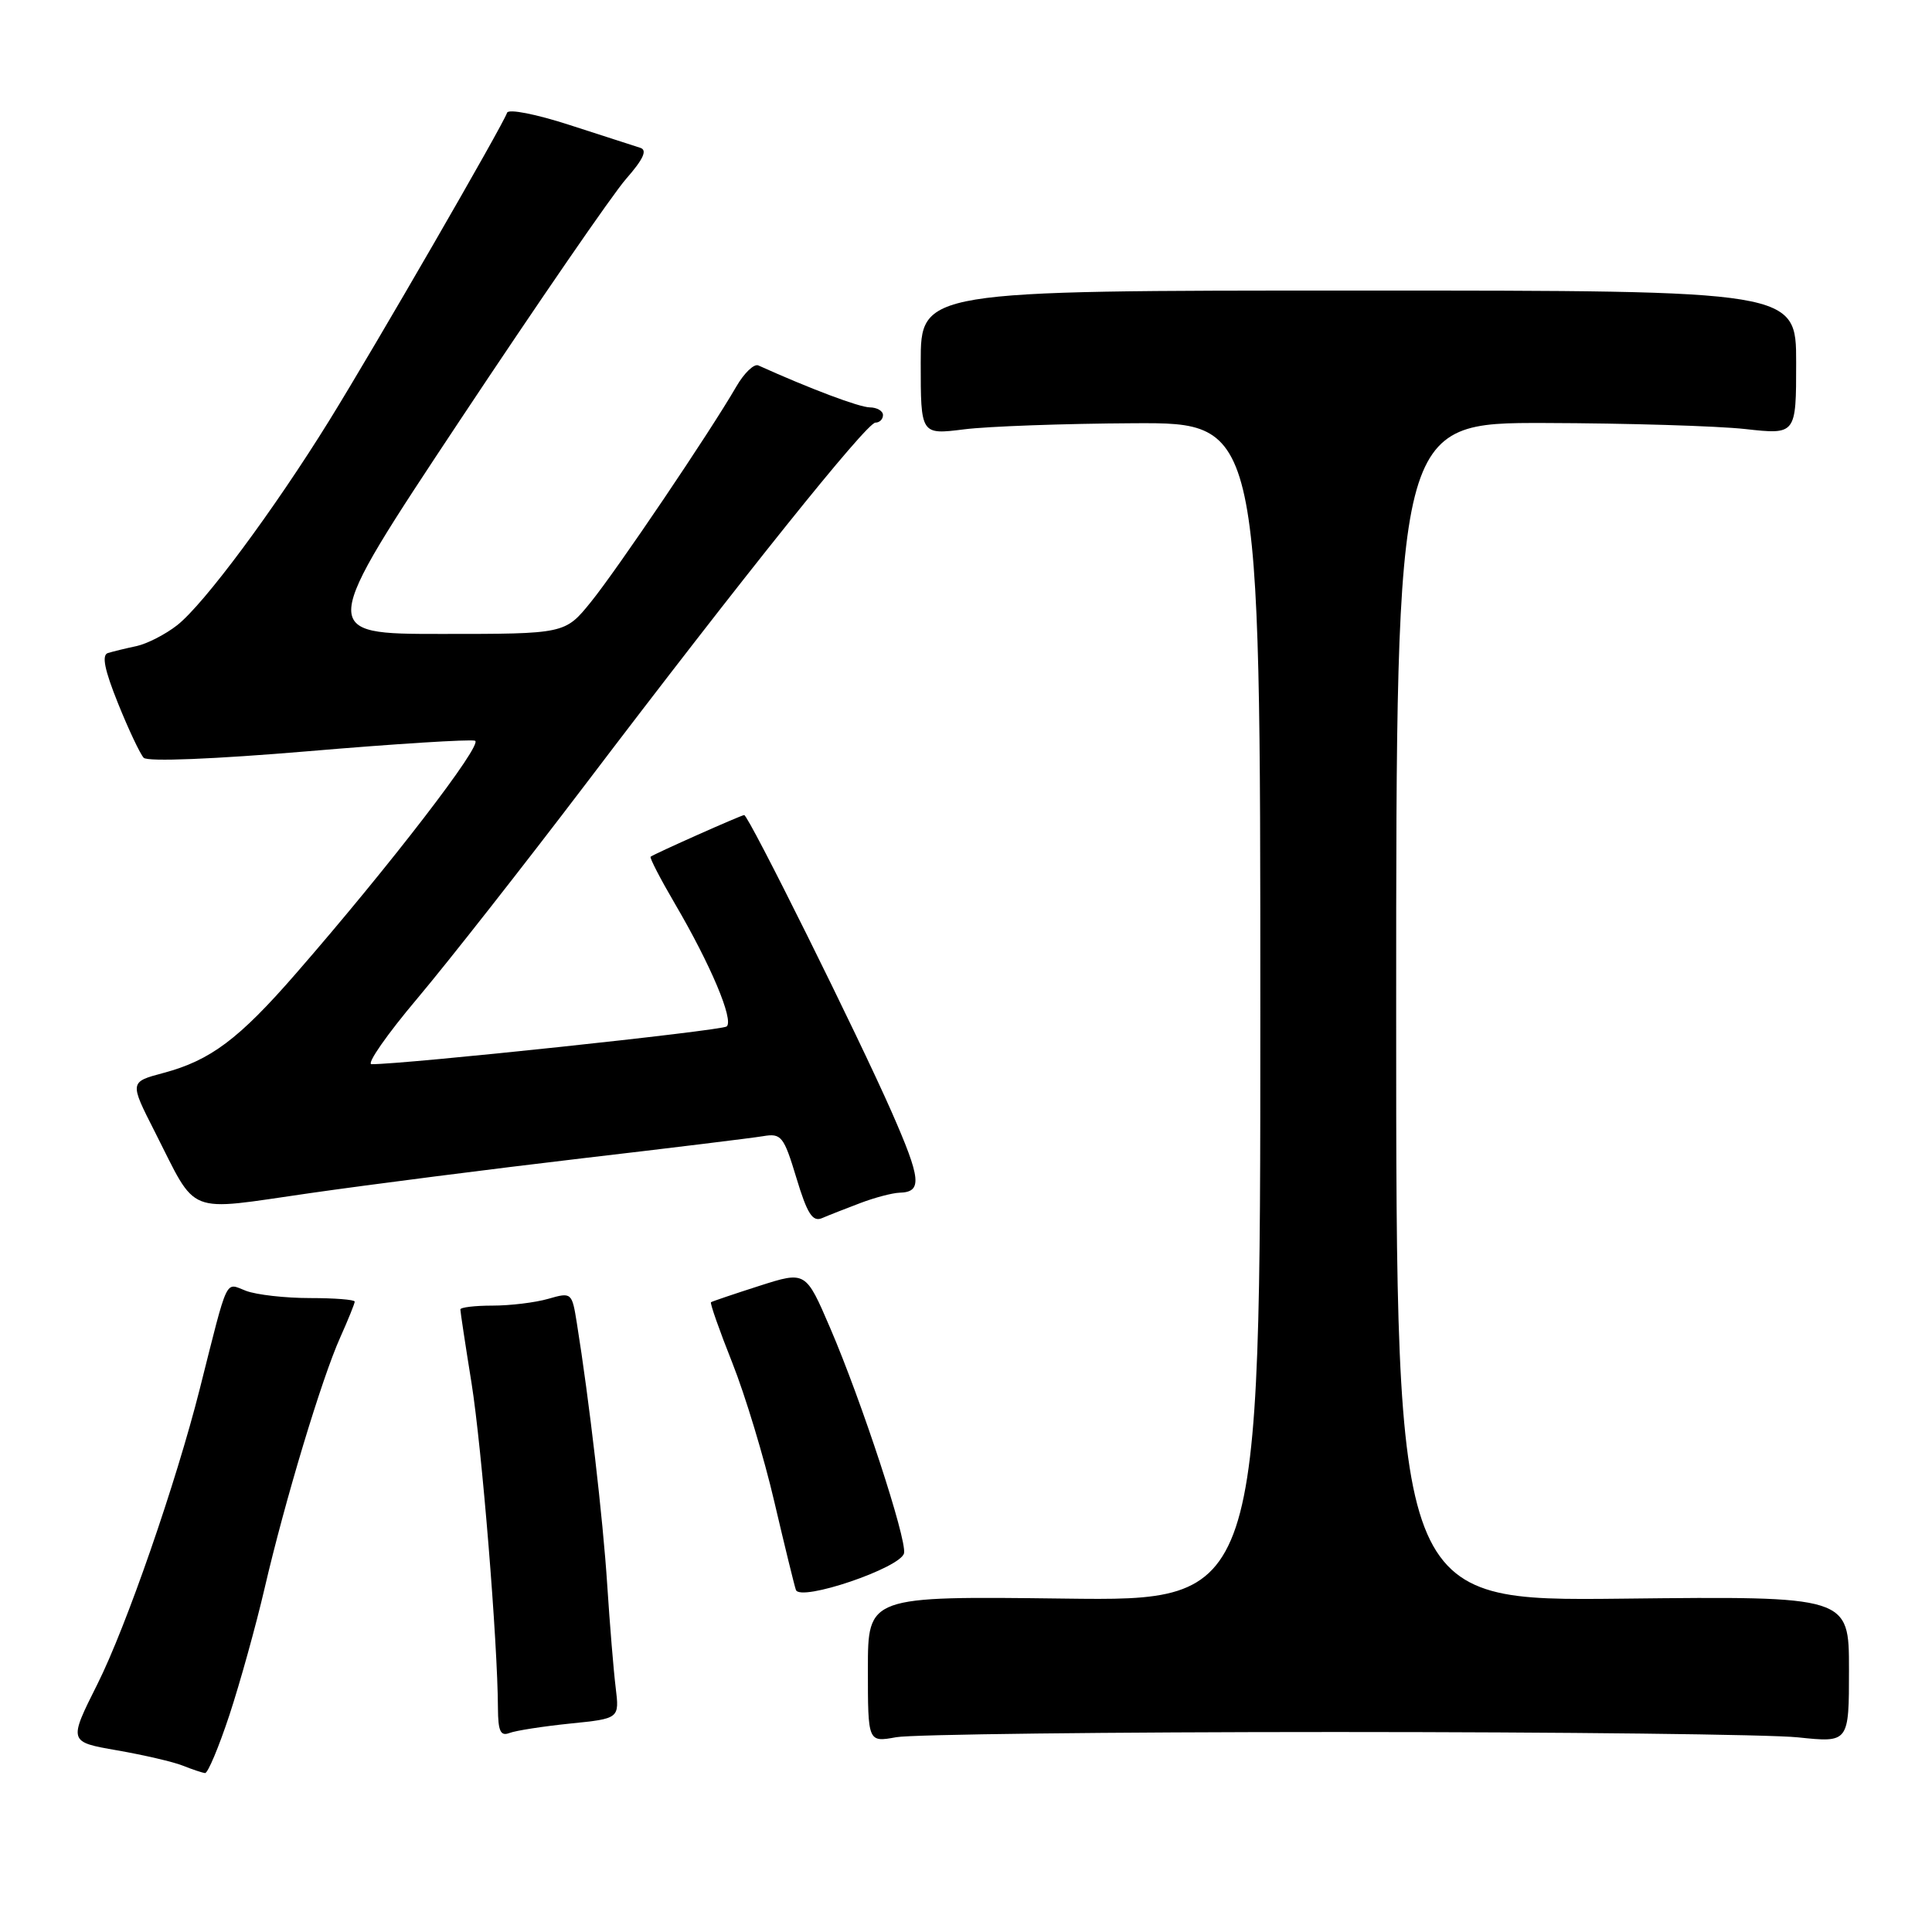<?xml version="1.0" encoding="UTF-8" standalone="no"?>
<!DOCTYPE svg PUBLIC "-//W3C//DTD SVG 1.1//EN" "http://www.w3.org/Graphics/SVG/1.1/DTD/svg11.dtd" >
<svg xmlns="http://www.w3.org/2000/svg" xmlns:xlink="http://www.w3.org/1999/xlink" version="1.1" viewBox="0 0 256 256">
 <g >
 <path fill="currentColor"
d=" M 30.40 227.25 C 31.80 222.99 33.90 215.45 35.05 210.50 C 37.76 198.82 42.64 182.64 45.08 177.22 C 46.13 174.87 47.00 172.73 47.00 172.47 C 47.00 172.21 44.33 172.00 41.07 172.00 C 37.80 172.00 33.99 171.57 32.59 171.04 C 29.78 169.97 30.30 168.86 26.48 184.00 C 23.33 196.49 16.72 215.56 12.91 223.15 C 9.07 230.81 9.07 230.81 15.52 231.93 C 19.07 232.55 22.99 233.46 24.23 233.96 C 25.48 234.46 26.80 234.90 27.17 234.94 C 27.54 234.97 28.99 231.51 30.40 227.25 Z  M 177.00 229.50 C 206.98 229.50 234.54 229.82 238.25 230.21 C 245.00 230.92 245.00 230.92 245.00 221.21 C 245.00 211.50 245.00 211.50 215.00 211.83 C 185.00 212.16 185.00 212.16 185.00 134.08 C 185.00 56.00 185.00 56.00 204.75 56.05 C 215.61 56.08 227.54 56.44 231.25 56.85 C 238.00 57.60 238.00 57.60 238.00 48.05 C 238.00 38.50 238.00 38.50 180.00 38.50 C 122.00 38.50 122.00 38.50 122.00 48.05 C 122.00 57.61 122.00 57.61 127.75 56.89 C 130.91 56.49 141.04 56.13 150.25 56.08 C 167.00 56.00 167.00 56.00 167.00 134.07 C 167.00 212.15 167.00 212.15 141.00 211.82 C 115.00 211.50 115.00 211.50 115.00 221.19 C 115.00 230.87 115.00 230.87 118.75 230.19 C 120.81 229.81 147.02 229.50 177.00 229.50 Z  M 75.55 228.38 C 82.08 227.72 82.08 227.72 81.58 223.61 C 81.30 221.35 80.80 215.22 80.46 210.00 C 79.90 201.25 78.06 185.42 76.44 175.35 C 75.79 171.26 75.74 171.21 72.65 172.10 C 70.92 172.60 67.60 173.00 65.26 173.00 C 62.92 173.00 61.00 173.23 61.00 173.51 C 61.00 173.79 61.66 178.18 62.48 183.26 C 63.85 191.88 65.95 217.64 65.98 226.36 C 66.00 229.39 66.32 230.09 67.51 229.63 C 68.34 229.31 71.96 228.75 75.55 228.38 Z  M 119.79 205.80 C 120.16 203.93 114.17 185.65 110.00 175.96 C 106.76 168.42 106.76 168.42 100.63 170.38 C 97.26 171.46 94.37 172.44 94.21 172.55 C 94.05 172.66 95.32 176.27 97.03 180.57 C 98.74 184.87 101.24 193.14 102.59 198.94 C 103.95 204.75 105.24 210.03 105.46 210.67 C 106.03 212.28 119.40 207.74 119.79 205.80 Z  M 114.00 159.41 C 115.92 158.68 118.26 158.07 119.19 158.04 C 122.24 157.96 122.07 156.26 118.13 147.30 C 113.71 137.26 99.18 108.00 98.61 108.00 C 98.23 108.00 86.73 113.12 86.21 113.52 C 86.05 113.65 87.51 116.47 89.46 119.80 C 94.16 127.82 97.26 135.17 96.29 136.01 C 95.64 136.57 53.47 141.05 49.23 141.01 C 48.53 141.01 51.28 137.06 55.34 132.25 C 59.39 127.44 69.37 114.72 77.52 104.00 C 98.38 76.52 114.83 56.00 116.00 56.00 C 116.55 56.00 117.00 55.55 117.00 55.00 C 117.00 54.45 116.21 53.99 115.25 53.98 C 113.84 53.96 107.35 51.52 100.48 48.42 C 99.91 48.17 98.60 49.43 97.56 51.23 C 94.06 57.28 81.78 75.46 78.31 79.75 C 74.87 84.00 74.87 84.00 58.51 84.00 C 42.16 84.00 42.16 84.00 60.95 55.68 C 71.29 40.11 81.19 25.71 82.97 23.69 C 85.24 21.10 85.80 19.89 84.85 19.59 C 84.11 19.36 79.90 18.00 75.50 16.57 C 71.03 15.12 67.37 14.40 67.19 14.94 C 66.64 16.59 49.64 46.01 43.63 55.72 C 36.24 67.65 27.03 80.05 23.48 82.84 C 21.94 84.05 19.51 85.30 18.09 85.61 C 16.66 85.91 14.96 86.33 14.30 86.53 C 13.45 86.79 13.85 88.76 15.64 93.20 C 17.03 96.66 18.57 99.91 19.04 100.41 C 19.56 100.95 28.37 100.59 40.85 99.54 C 52.36 98.56 62.31 97.94 62.94 98.15 C 64.10 98.53 51.63 114.74 39.21 129.00 C 31.65 137.69 27.90 140.50 21.66 142.17 C 17.16 143.37 17.16 143.37 20.50 149.94 C 26.24 161.23 24.37 160.49 41.05 158.10 C 49.00 156.96 65.17 154.89 77.00 153.50 C 88.83 152.12 99.67 150.79 101.11 150.55 C 103.53 150.14 103.85 150.54 105.53 156.09 C 106.96 160.83 107.67 161.94 108.92 161.41 C 109.79 161.03 112.08 160.14 114.00 159.41 Z "/>
</g>
</svg>